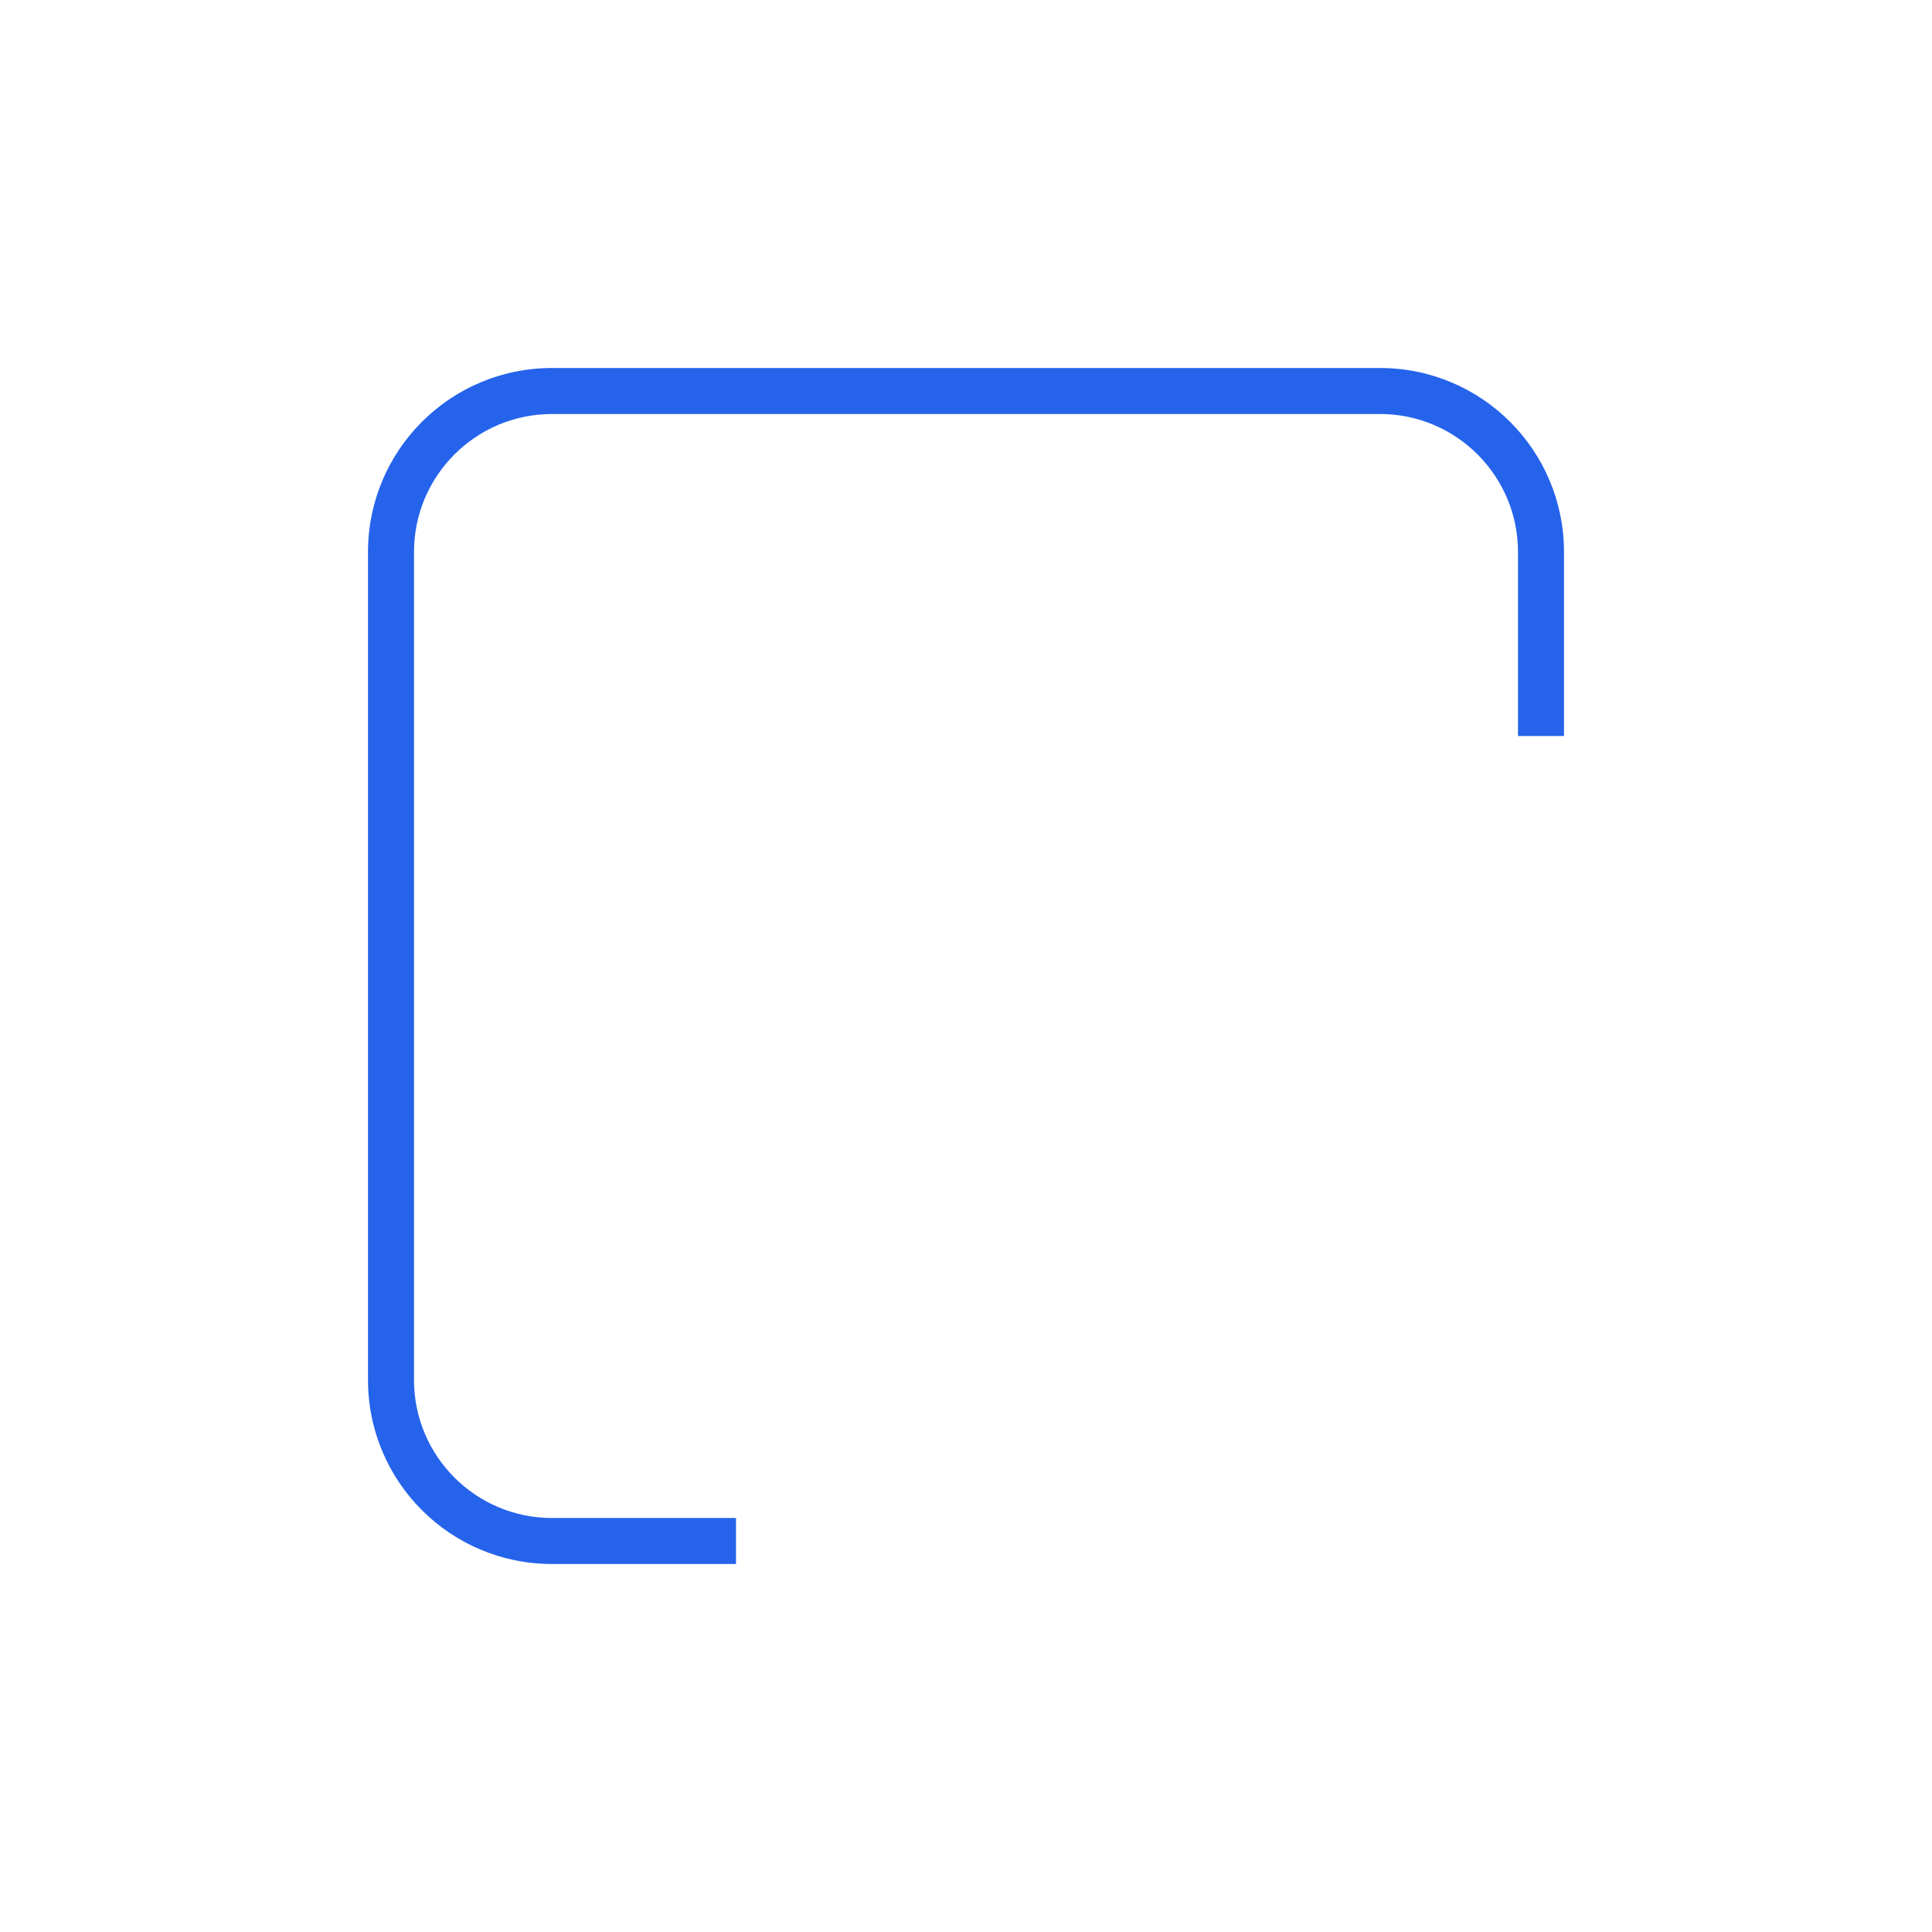 <svg width="21" height="21" viewBox="0 0 21 21" fill="none" xmlns="http://www.w3.org/2000/svg">
<g filter="url(#filter0_d)">
<path fill-rule="evenodd" clip-rule="evenodd" d="M8 17H6C4.895 17 4 16.105 4 15V6C4 4.895 4.895 4 6 4H15C16.105 4 17 4.895 17 6V8H8V17Z" fill="white"/>
<path fill-rule="evenodd" clip-rule="evenodd" d="M8 17H6C4.895 17 4 16.105 4 15V6C4 4.895 4.895 4 6 4H15C16.105 4 17 4.895 17 6V8H16.5V6C16.5 5.172 15.828 4.5 15 4.5H6C5.172 4.5 4.5 5.172 4.5 6V15C4.5 15.828 5.172 16.5 6 16.5H8V17Z" fill="#2563EB" fill-opacity="1"/>
</g>
<defs>
<filter id="filter0_d" x="0" y="0" width="21" height="21" filterUnits="userSpaceOnUse" color-interpolation-filters="sRGB">
<feFlood flood-opacity="0" result="BackgroundImageFix"/>
<feColorMatrix in="SourceAlpha" type="matrix" values="0 0 0 0 0 0 0 0 0 0 0 0 0 0 0 0 0 0 127 0"/>
<feOffset/>
<feGaussianBlur stdDeviation="2"/>
<feColorMatrix type="matrix" values="0 0 0 0 0.138 0 0 0 0 0.191 0 0 0 0 0.271 0 0 0 0.15 0"/>
<feBlend mode="normal" in2="BackgroundImageFix" result="effect1_dropShadow"/>
<feBlend mode="normal" in="SourceGraphic" in2="effect1_dropShadow" result="shape"/>
</filter>
</defs>
</svg>
